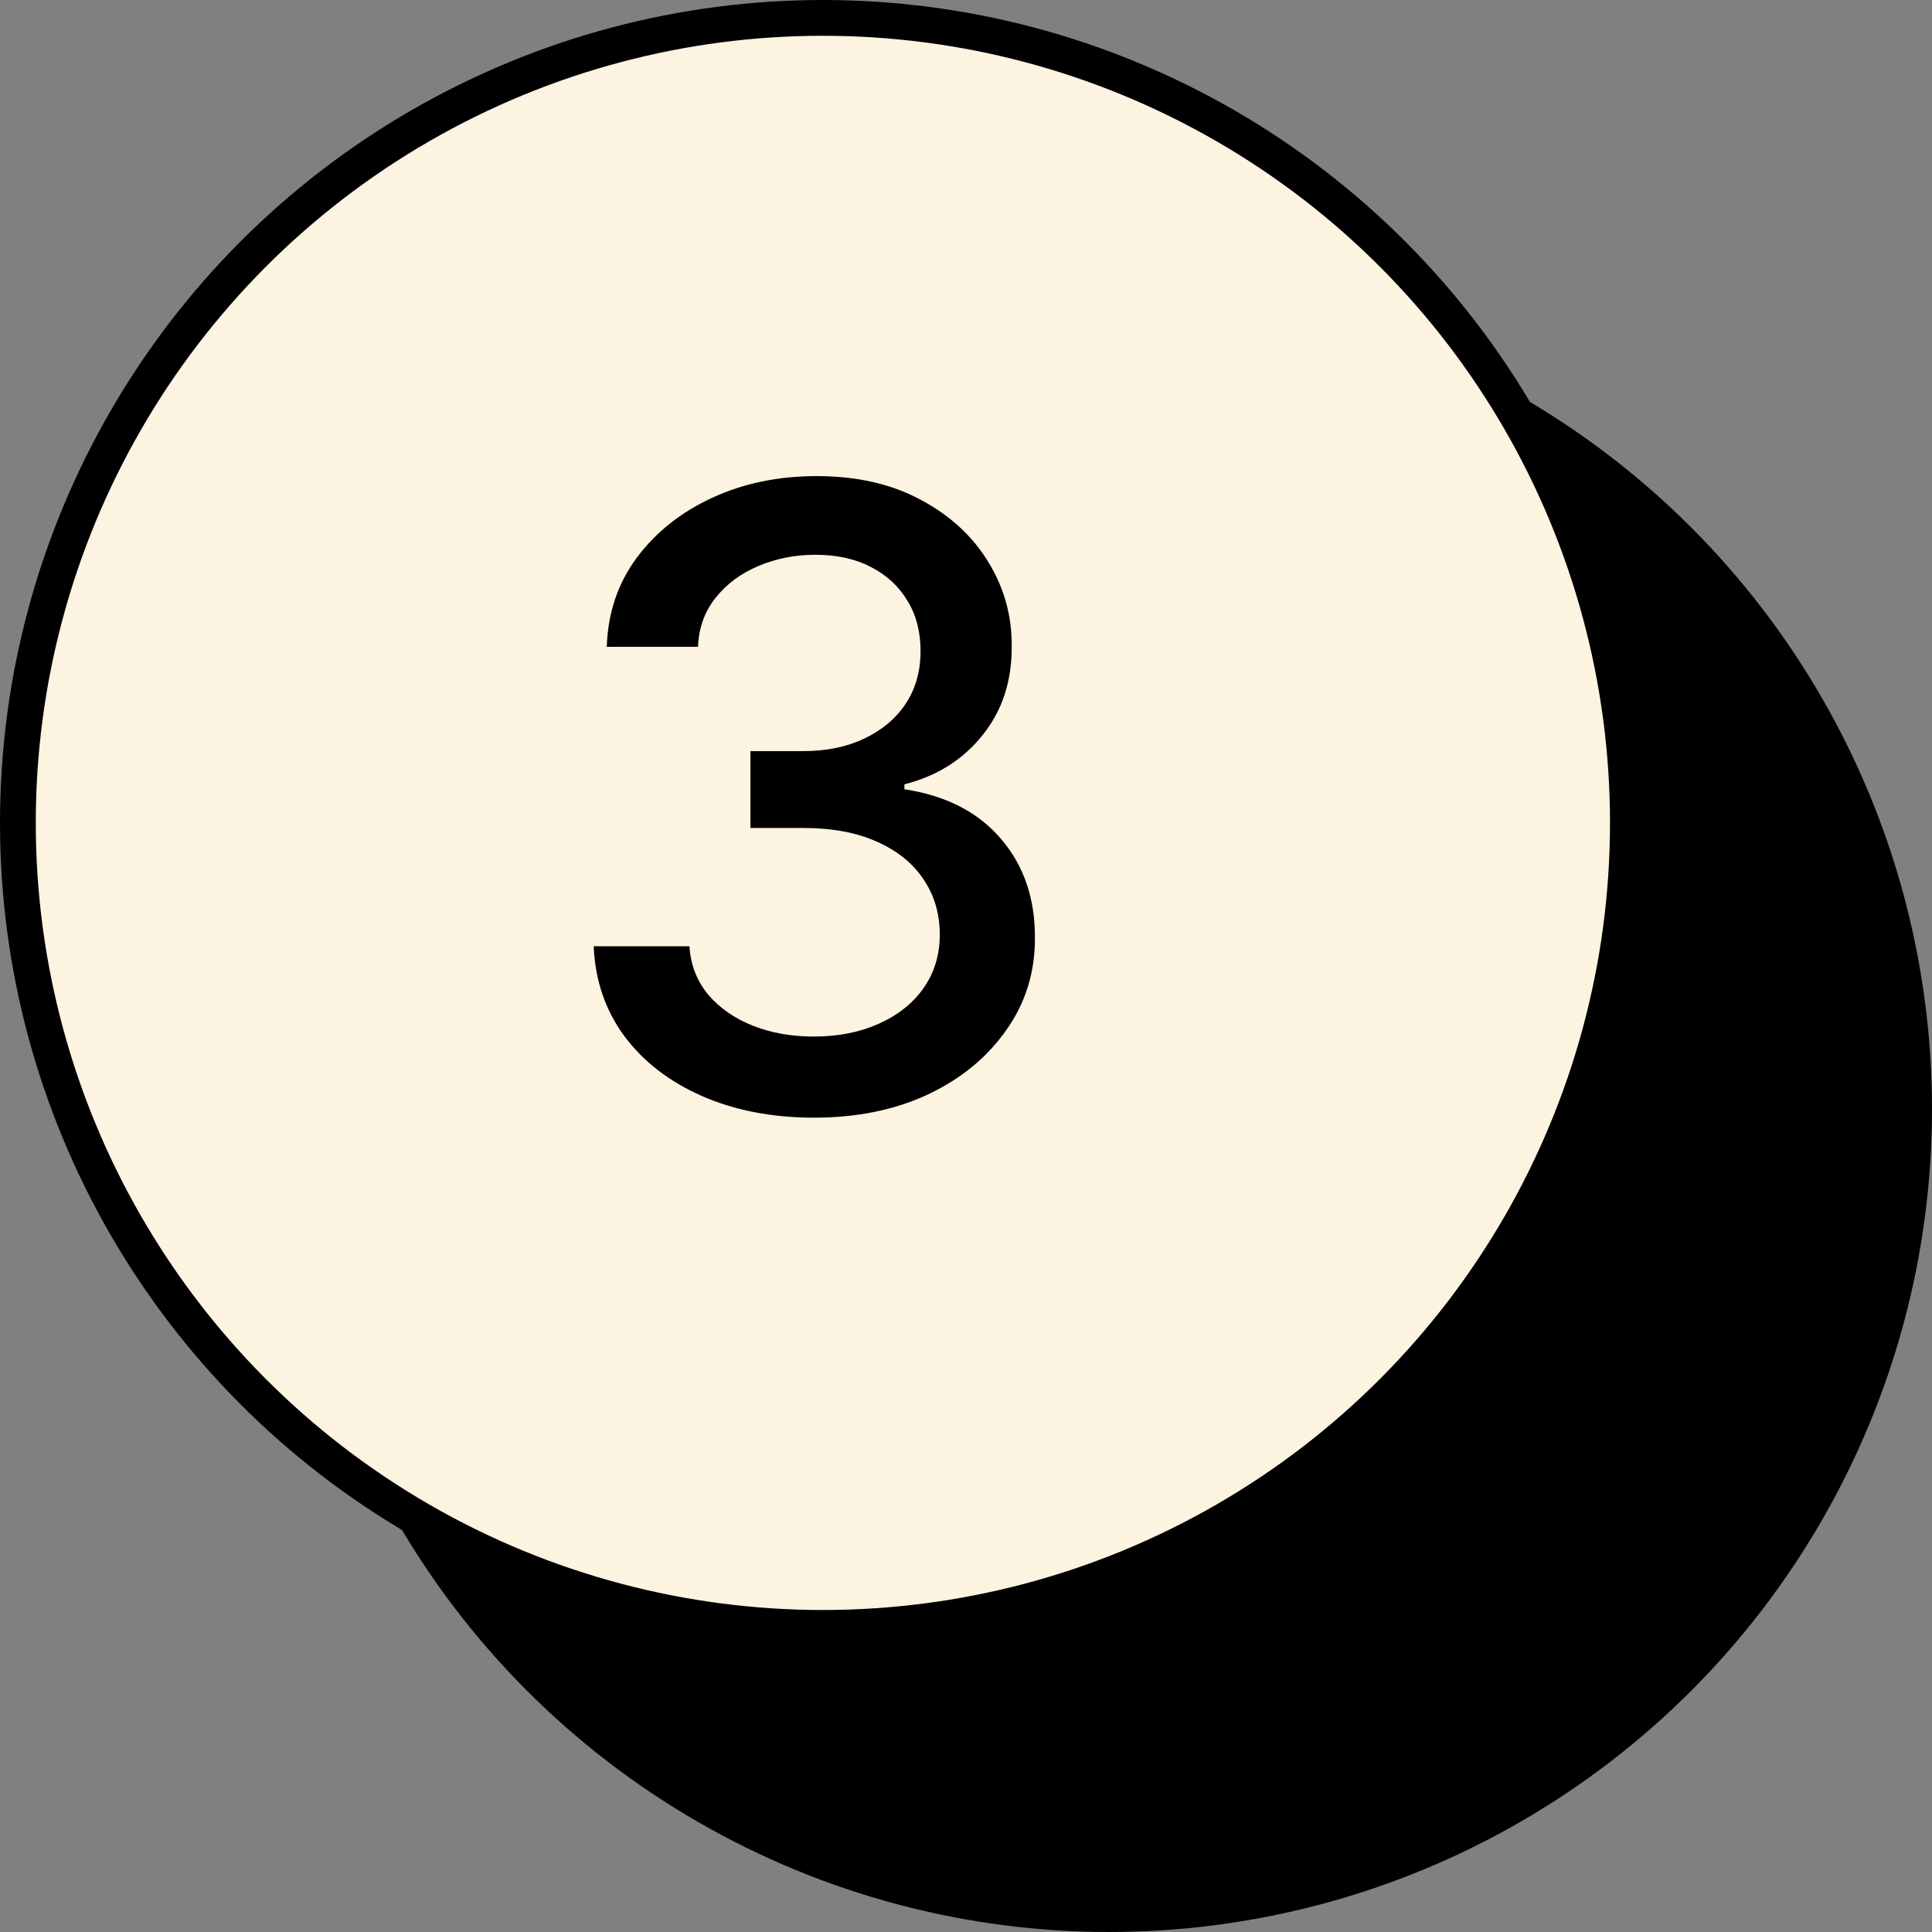 <svg width="54" height="54" viewBox="0 0 54 54" fill="none" xmlns="http://www.w3.org/2000/svg">
<rect x="0" y="0" width="54" height="54" fill="#808080" stroke="none"/>
<circle cx="31" cy="31" r="23" fill="black"/>
<circle cx="23" cy="23" r="22.5" fill="#FDF3E1" stroke="black"/>
<path d="M22.756 31.239C21.585 31.239 20.54 31.037 19.619 30.634C18.704 30.23 17.98 29.671 17.446 28.954C16.918 28.233 16.634 27.398 16.594 26.449H19.27C19.304 26.966 19.477 27.415 19.79 27.796C20.108 28.171 20.523 28.46 21.034 28.665C21.546 28.869 22.114 28.972 22.739 28.972C23.426 28.972 24.034 28.852 24.562 28.614C25.097 28.375 25.514 28.043 25.815 27.616C26.116 27.185 26.267 26.688 26.267 26.125C26.267 25.54 26.116 25.026 25.815 24.582C25.52 24.134 25.085 23.781 24.511 23.526C23.943 23.27 23.256 23.142 22.449 23.142H20.974V20.994H22.449C23.097 20.994 23.665 20.878 24.153 20.645C24.648 20.412 25.034 20.088 25.312 19.673C25.591 19.253 25.73 18.761 25.73 18.199C25.73 17.659 25.608 17.19 25.364 16.793C25.125 16.389 24.784 16.074 24.341 15.847C23.903 15.619 23.386 15.506 22.79 15.506C22.222 15.506 21.69 15.611 21.196 15.821C20.707 16.026 20.31 16.321 20.003 16.707C19.696 17.088 19.531 17.546 19.509 18.079H16.96C16.989 17.136 17.267 16.307 17.796 15.591C18.329 14.875 19.034 14.315 19.909 13.912C20.784 13.508 21.756 13.307 22.824 13.307C23.943 13.307 24.909 13.526 25.722 13.963C26.54 14.395 27.171 14.972 27.614 15.693C28.062 16.415 28.284 17.204 28.278 18.062C28.284 19.04 28.011 19.869 27.46 20.551C26.915 21.233 26.188 21.69 25.278 21.923V22.06C26.438 22.236 27.335 22.696 27.972 23.44C28.614 24.185 28.932 25.108 28.926 26.21C28.932 27.171 28.665 28.031 28.125 28.793C27.591 29.554 26.861 30.153 25.935 30.591C25.009 31.023 23.949 31.239 22.756 31.239Z" fill="black"/>
</svg>
